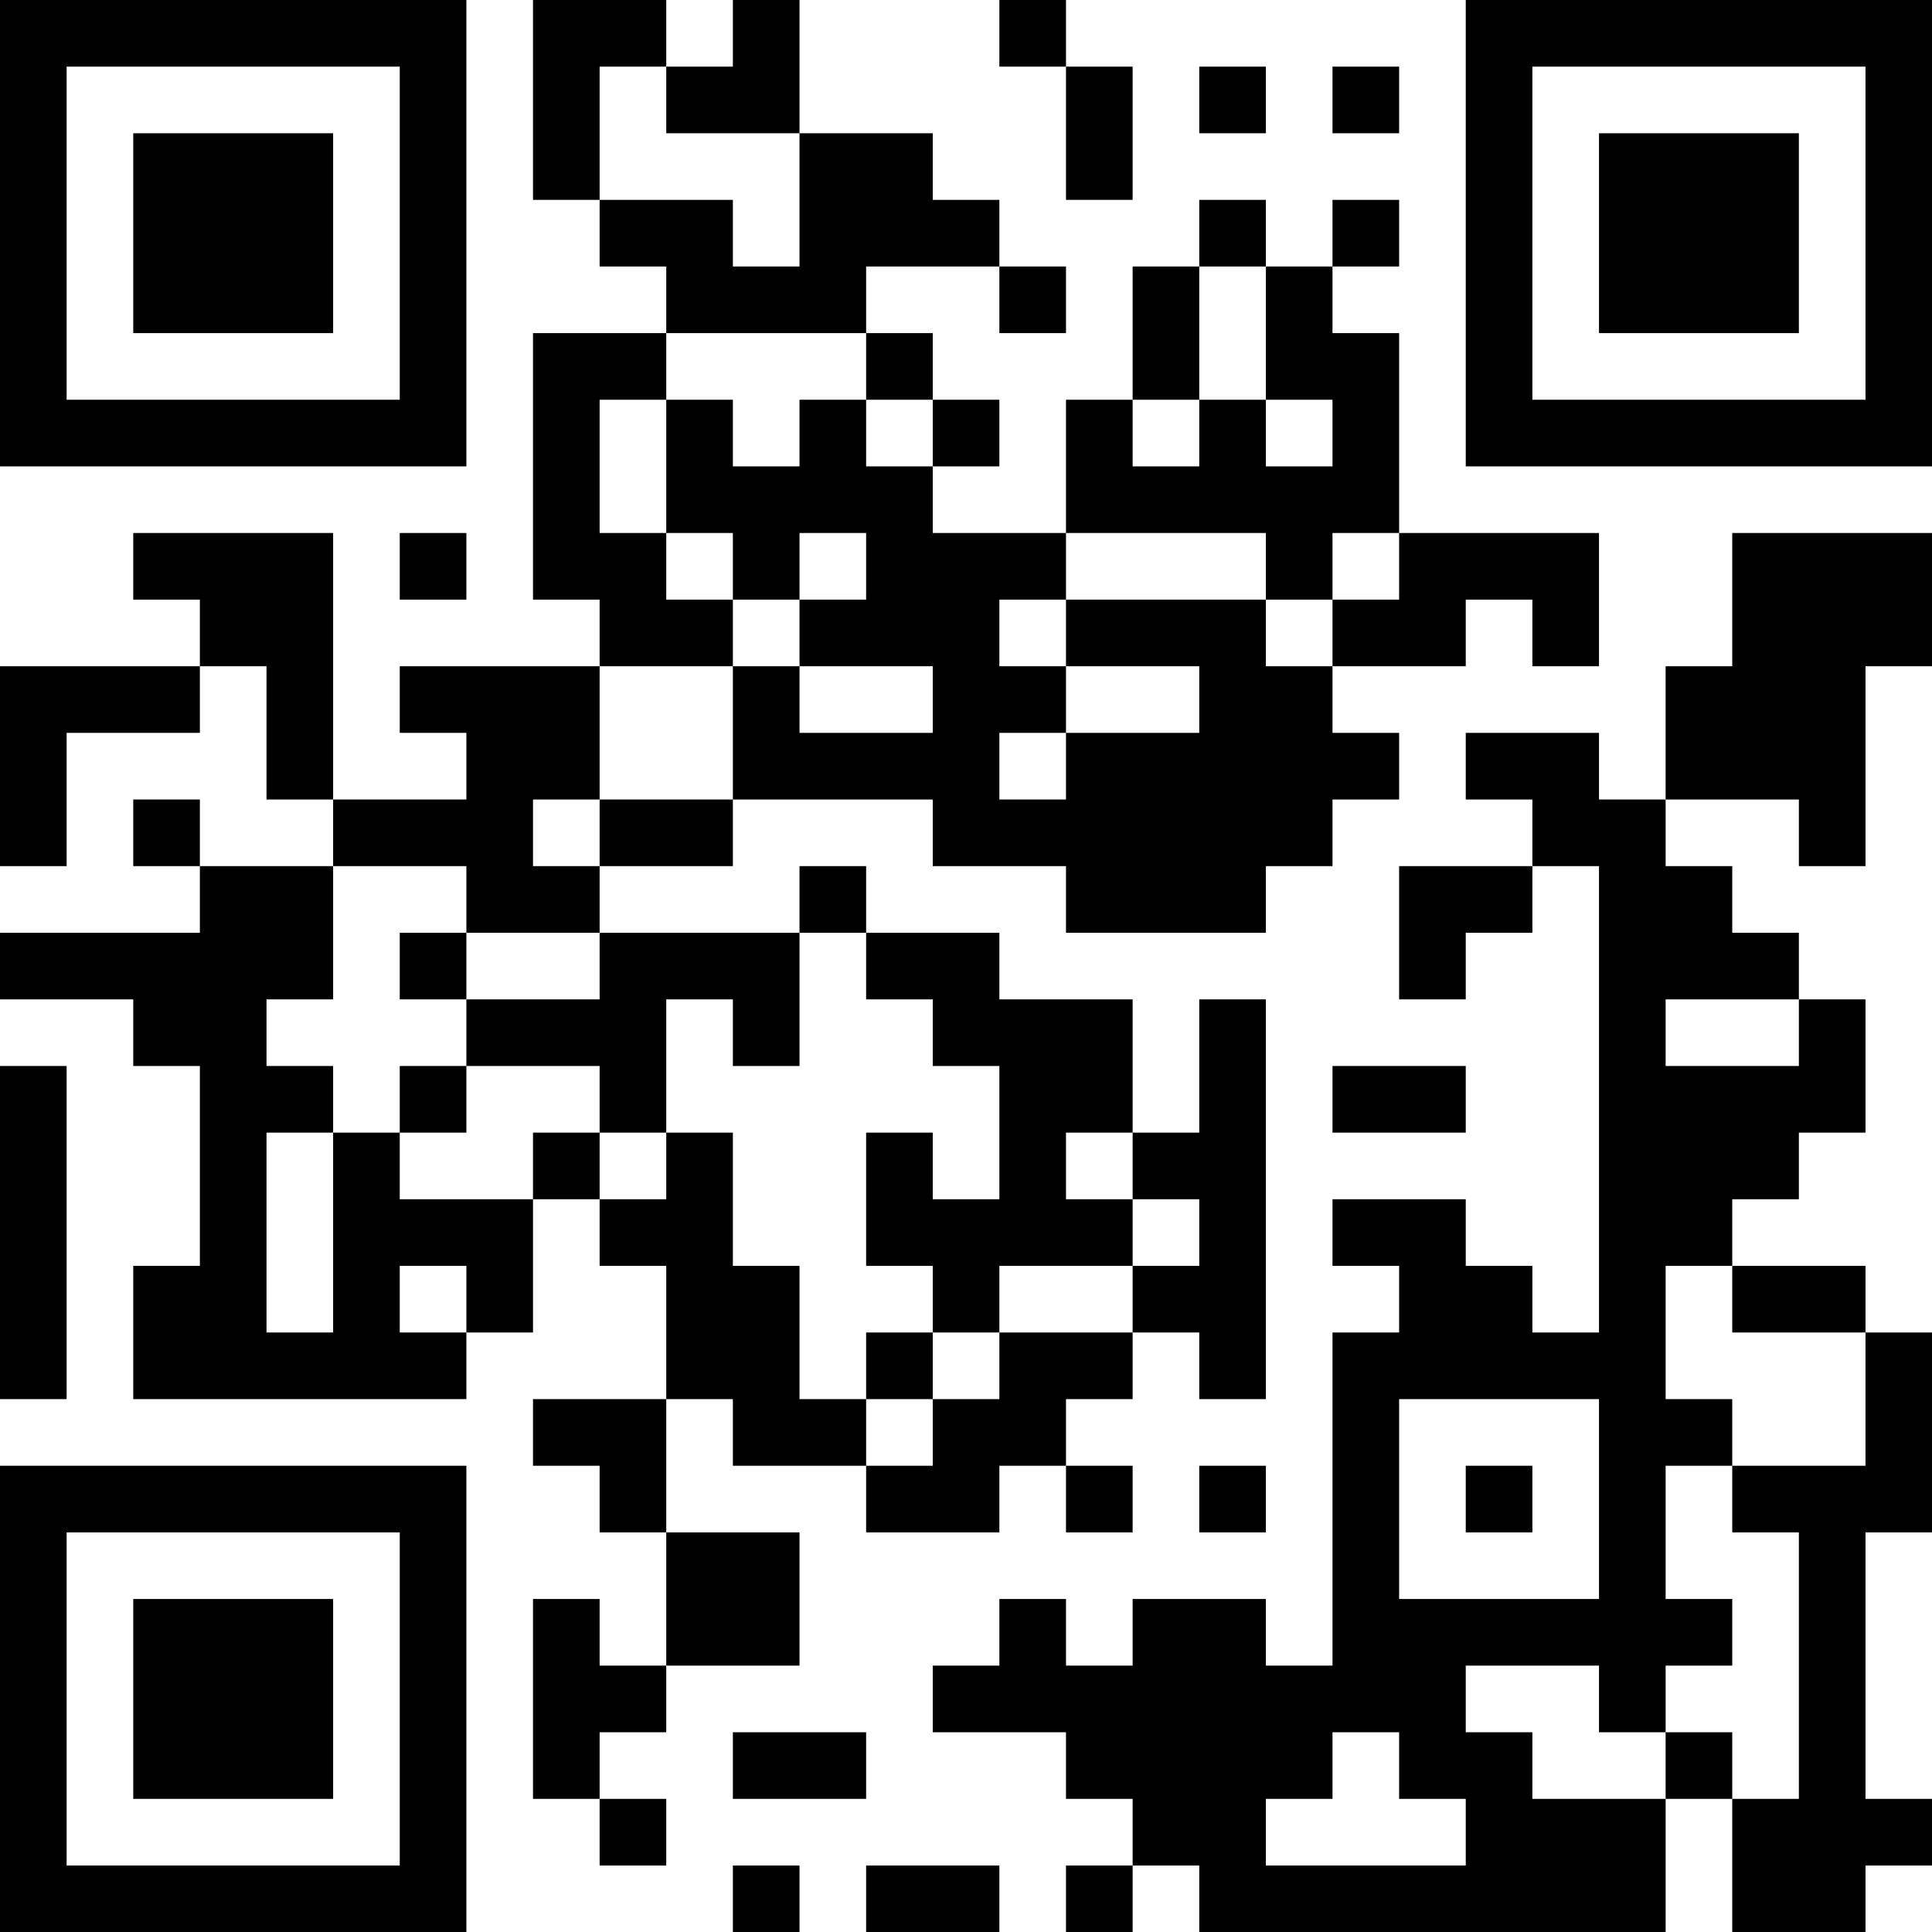 <?xml version="1.0" encoding="UTF-8"?>
<svg xmlns="http://www.w3.org/2000/svg" version="1.1" width="200" height="200" viewBox="0 0 200 200"><rect x="0" y="0" width="200" height="200" fill="#ffffff"/><g transform="scale(6.897)"><g transform="translate(0,0)"><path fill-rule="evenodd" d="M8 0L8 3L9 3L9 4L10 4L10 5L8 5L8 9L9 9L9 10L6 10L6 11L7 11L7 12L5 12L5 8L2 8L2 9L3 9L3 10L0 10L0 13L1 13L1 11L3 11L3 10L4 10L4 12L5 12L5 13L3 13L3 12L2 12L2 13L3 13L3 14L0 14L0 15L2 15L2 16L3 16L3 19L2 19L2 21L7 21L7 20L8 20L8 18L9 18L9 19L10 19L10 21L8 21L8 22L9 22L9 23L10 23L10 25L9 25L9 24L8 24L8 27L9 27L9 28L10 28L10 27L9 27L9 26L10 26L10 25L12 25L12 23L10 23L10 21L11 21L11 22L13 22L13 23L15 23L15 22L16 22L16 23L17 23L17 22L16 22L16 21L17 21L17 20L18 20L18 21L19 21L19 15L18 15L18 17L17 17L17 15L15 15L15 14L13 14L13 13L12 13L12 14L9 14L9 13L11 13L11 12L14 12L14 13L16 13L16 14L19 14L19 13L20 13L20 12L21 12L21 11L20 11L20 10L22 10L22 9L23 9L23 10L24 10L24 8L21 8L21 5L20 5L20 4L21 4L21 3L20 3L20 4L19 4L19 3L18 3L18 4L17 4L17 6L16 6L16 8L14 8L14 7L15 7L15 6L14 6L14 5L13 5L13 4L15 4L15 5L16 5L16 4L15 4L15 3L14 3L14 2L12 2L12 0L11 0L11 1L10 1L10 0ZM15 0L15 1L16 1L16 3L17 3L17 1L16 1L16 0ZM9 1L9 3L11 3L11 4L12 4L12 2L10 2L10 1ZM18 1L18 2L19 2L19 1ZM20 1L20 2L21 2L21 1ZM18 4L18 6L17 6L17 7L18 7L18 6L19 6L19 7L20 7L20 6L19 6L19 4ZM10 5L10 6L9 6L9 8L10 8L10 9L11 9L11 10L9 10L9 12L8 12L8 13L9 13L9 12L11 12L11 10L12 10L12 11L14 11L14 10L12 10L12 9L13 9L13 8L12 8L12 9L11 9L11 8L10 8L10 6L11 6L11 7L12 7L12 6L13 6L13 7L14 7L14 6L13 6L13 5ZM6 8L6 9L7 9L7 8ZM16 8L16 9L15 9L15 10L16 10L16 11L15 11L15 12L16 12L16 11L18 11L18 10L16 10L16 9L19 9L19 10L20 10L20 9L21 9L21 8L20 8L20 9L19 9L19 8ZM26 8L26 10L25 10L25 12L24 12L24 11L22 11L22 12L23 12L23 13L21 13L21 15L22 15L22 14L23 14L23 13L24 13L24 20L23 20L23 19L22 19L22 18L20 18L20 19L21 19L21 20L20 20L20 25L19 25L19 24L17 24L17 25L16 25L16 24L15 24L15 25L14 25L14 26L16 26L16 27L17 27L17 28L16 28L16 29L17 29L17 28L18 28L18 29L25 29L25 27L26 27L26 29L28 29L28 28L29 28L29 27L28 27L28 23L29 23L29 20L28 20L28 19L26 19L26 18L27 18L27 17L28 17L28 15L27 15L27 14L26 14L26 13L25 13L25 12L27 12L27 13L28 13L28 10L29 10L29 8ZM5 13L5 15L4 15L4 16L5 16L5 17L4 17L4 20L5 20L5 17L6 17L6 18L8 18L8 17L9 17L9 18L10 18L10 17L11 17L11 19L12 19L12 21L13 21L13 22L14 22L14 21L15 21L15 20L17 20L17 19L18 19L18 18L17 18L17 17L16 17L16 18L17 18L17 19L15 19L15 20L14 20L14 19L13 19L13 17L14 17L14 18L15 18L15 16L14 16L14 15L13 15L13 14L12 14L12 16L11 16L11 15L10 15L10 17L9 17L9 16L7 16L7 15L9 15L9 14L7 14L7 13ZM6 14L6 15L7 15L7 14ZM25 15L25 16L27 16L27 15ZM0 16L0 21L1 21L1 16ZM6 16L6 17L7 17L7 16ZM20 16L20 17L22 17L22 16ZM6 19L6 20L7 20L7 19ZM25 19L25 21L26 21L26 22L25 22L25 24L26 24L26 25L25 25L25 26L24 26L24 25L22 25L22 26L23 26L23 27L25 27L25 26L26 26L26 27L27 27L27 23L26 23L26 22L28 22L28 20L26 20L26 19ZM13 20L13 21L14 21L14 20ZM21 21L21 24L24 24L24 21ZM18 22L18 23L19 23L19 22ZM22 22L22 23L23 23L23 22ZM11 26L11 27L13 27L13 26ZM20 26L20 27L19 27L19 28L22 28L22 27L21 27L21 26ZM11 28L11 29L12 29L12 28ZM13 28L13 29L15 29L15 28ZM0 0L0 7L7 7L7 0ZM1 1L1 6L6 6L6 1ZM2 2L2 5L5 5L5 2ZM22 0L22 7L29 7L29 0ZM23 1L23 6L28 6L28 1ZM24 2L24 5L27 5L27 2ZM0 22L0 29L7 29L7 22ZM1 23L1 28L6 28L6 23ZM2 24L2 27L5 27L5 24Z" fill="#000000"/></g></g></svg>
